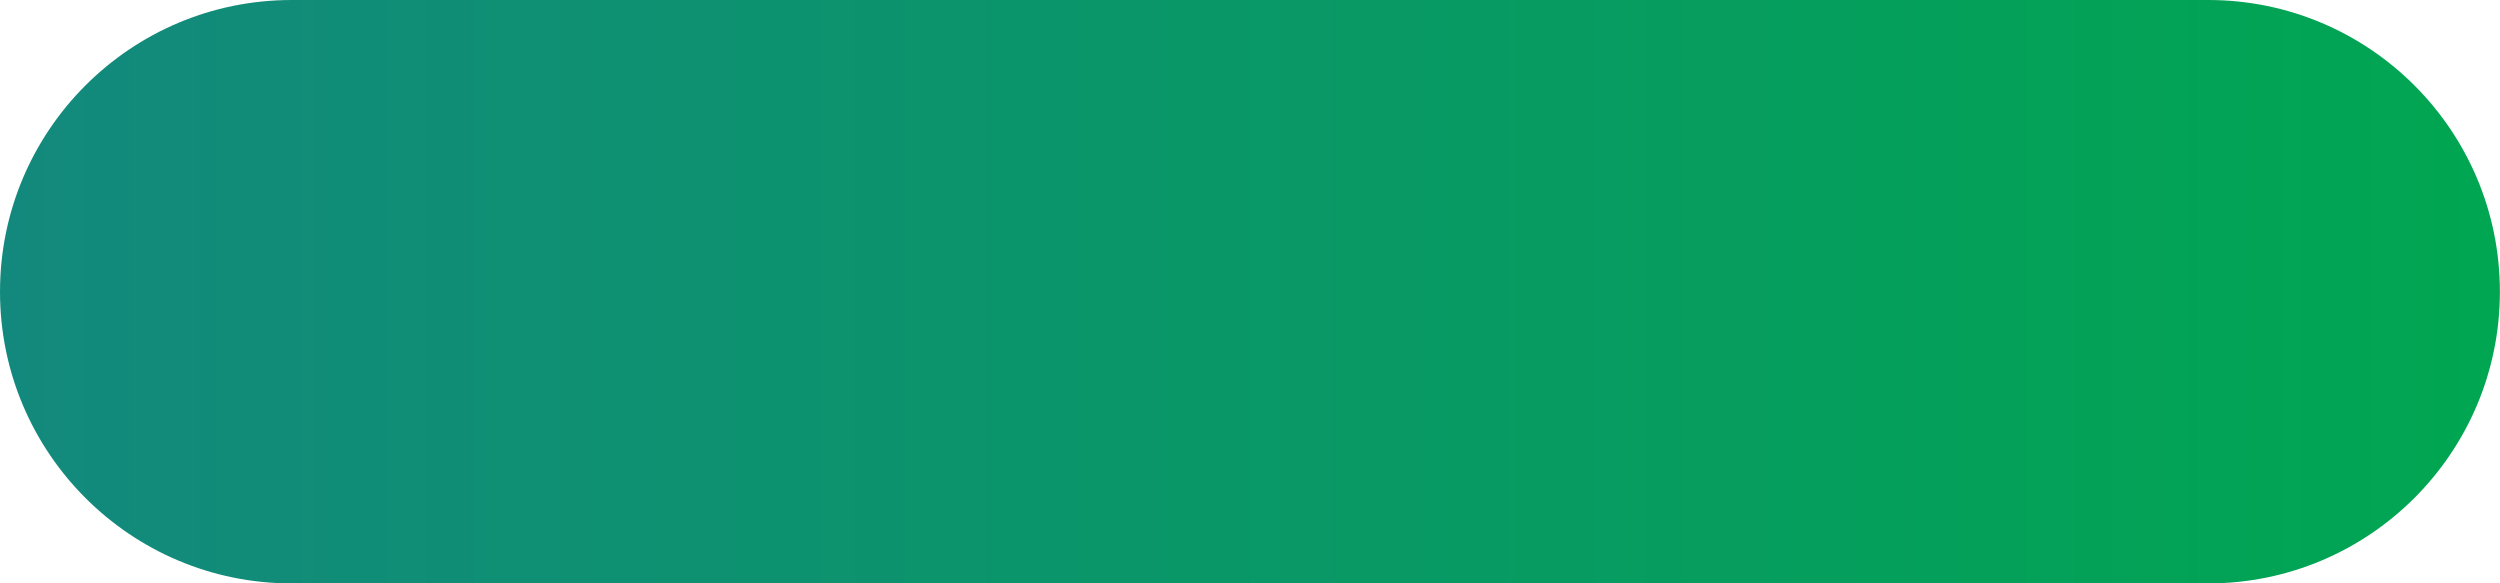 <?xml version="1.0" encoding="UTF-8" standalone="no"?><svg xmlns="http://www.w3.org/2000/svg" xmlns:xlink="http://www.w3.org/1999/xlink" contentScriptType="text/ecmascript" fill="#000000" width="472.6" zoomAndPan="magnify" contentStyleType="text/css" viewBox="0.0 0.0 472.6 110.3" height="110.3" preserveAspectRatio="xMidYMid meet" version="1"><linearGradient x1="0" y1="55.147" x2="472.568" gradientUnits="userSpaceOnUse" y2="55.147" xlink:type="simple" xlink:actuate="onLoad" id="a" xlink:show="other"><stop stop-color="#13897d" offset="0"/><stop stop-color="#00a651" offset="1"/></linearGradient><path fill="url(#a)" d="M417.42,110.29H55.15C24.69,110.29,0,85.6,0,55.15v0C0,24.69,24.69,0,55.15,0l362.28,0 c30.46,0,55.15,24.69,55.15,55.15v0C472.57,85.6,447.88,110.29,417.42,110.29z"/></svg>